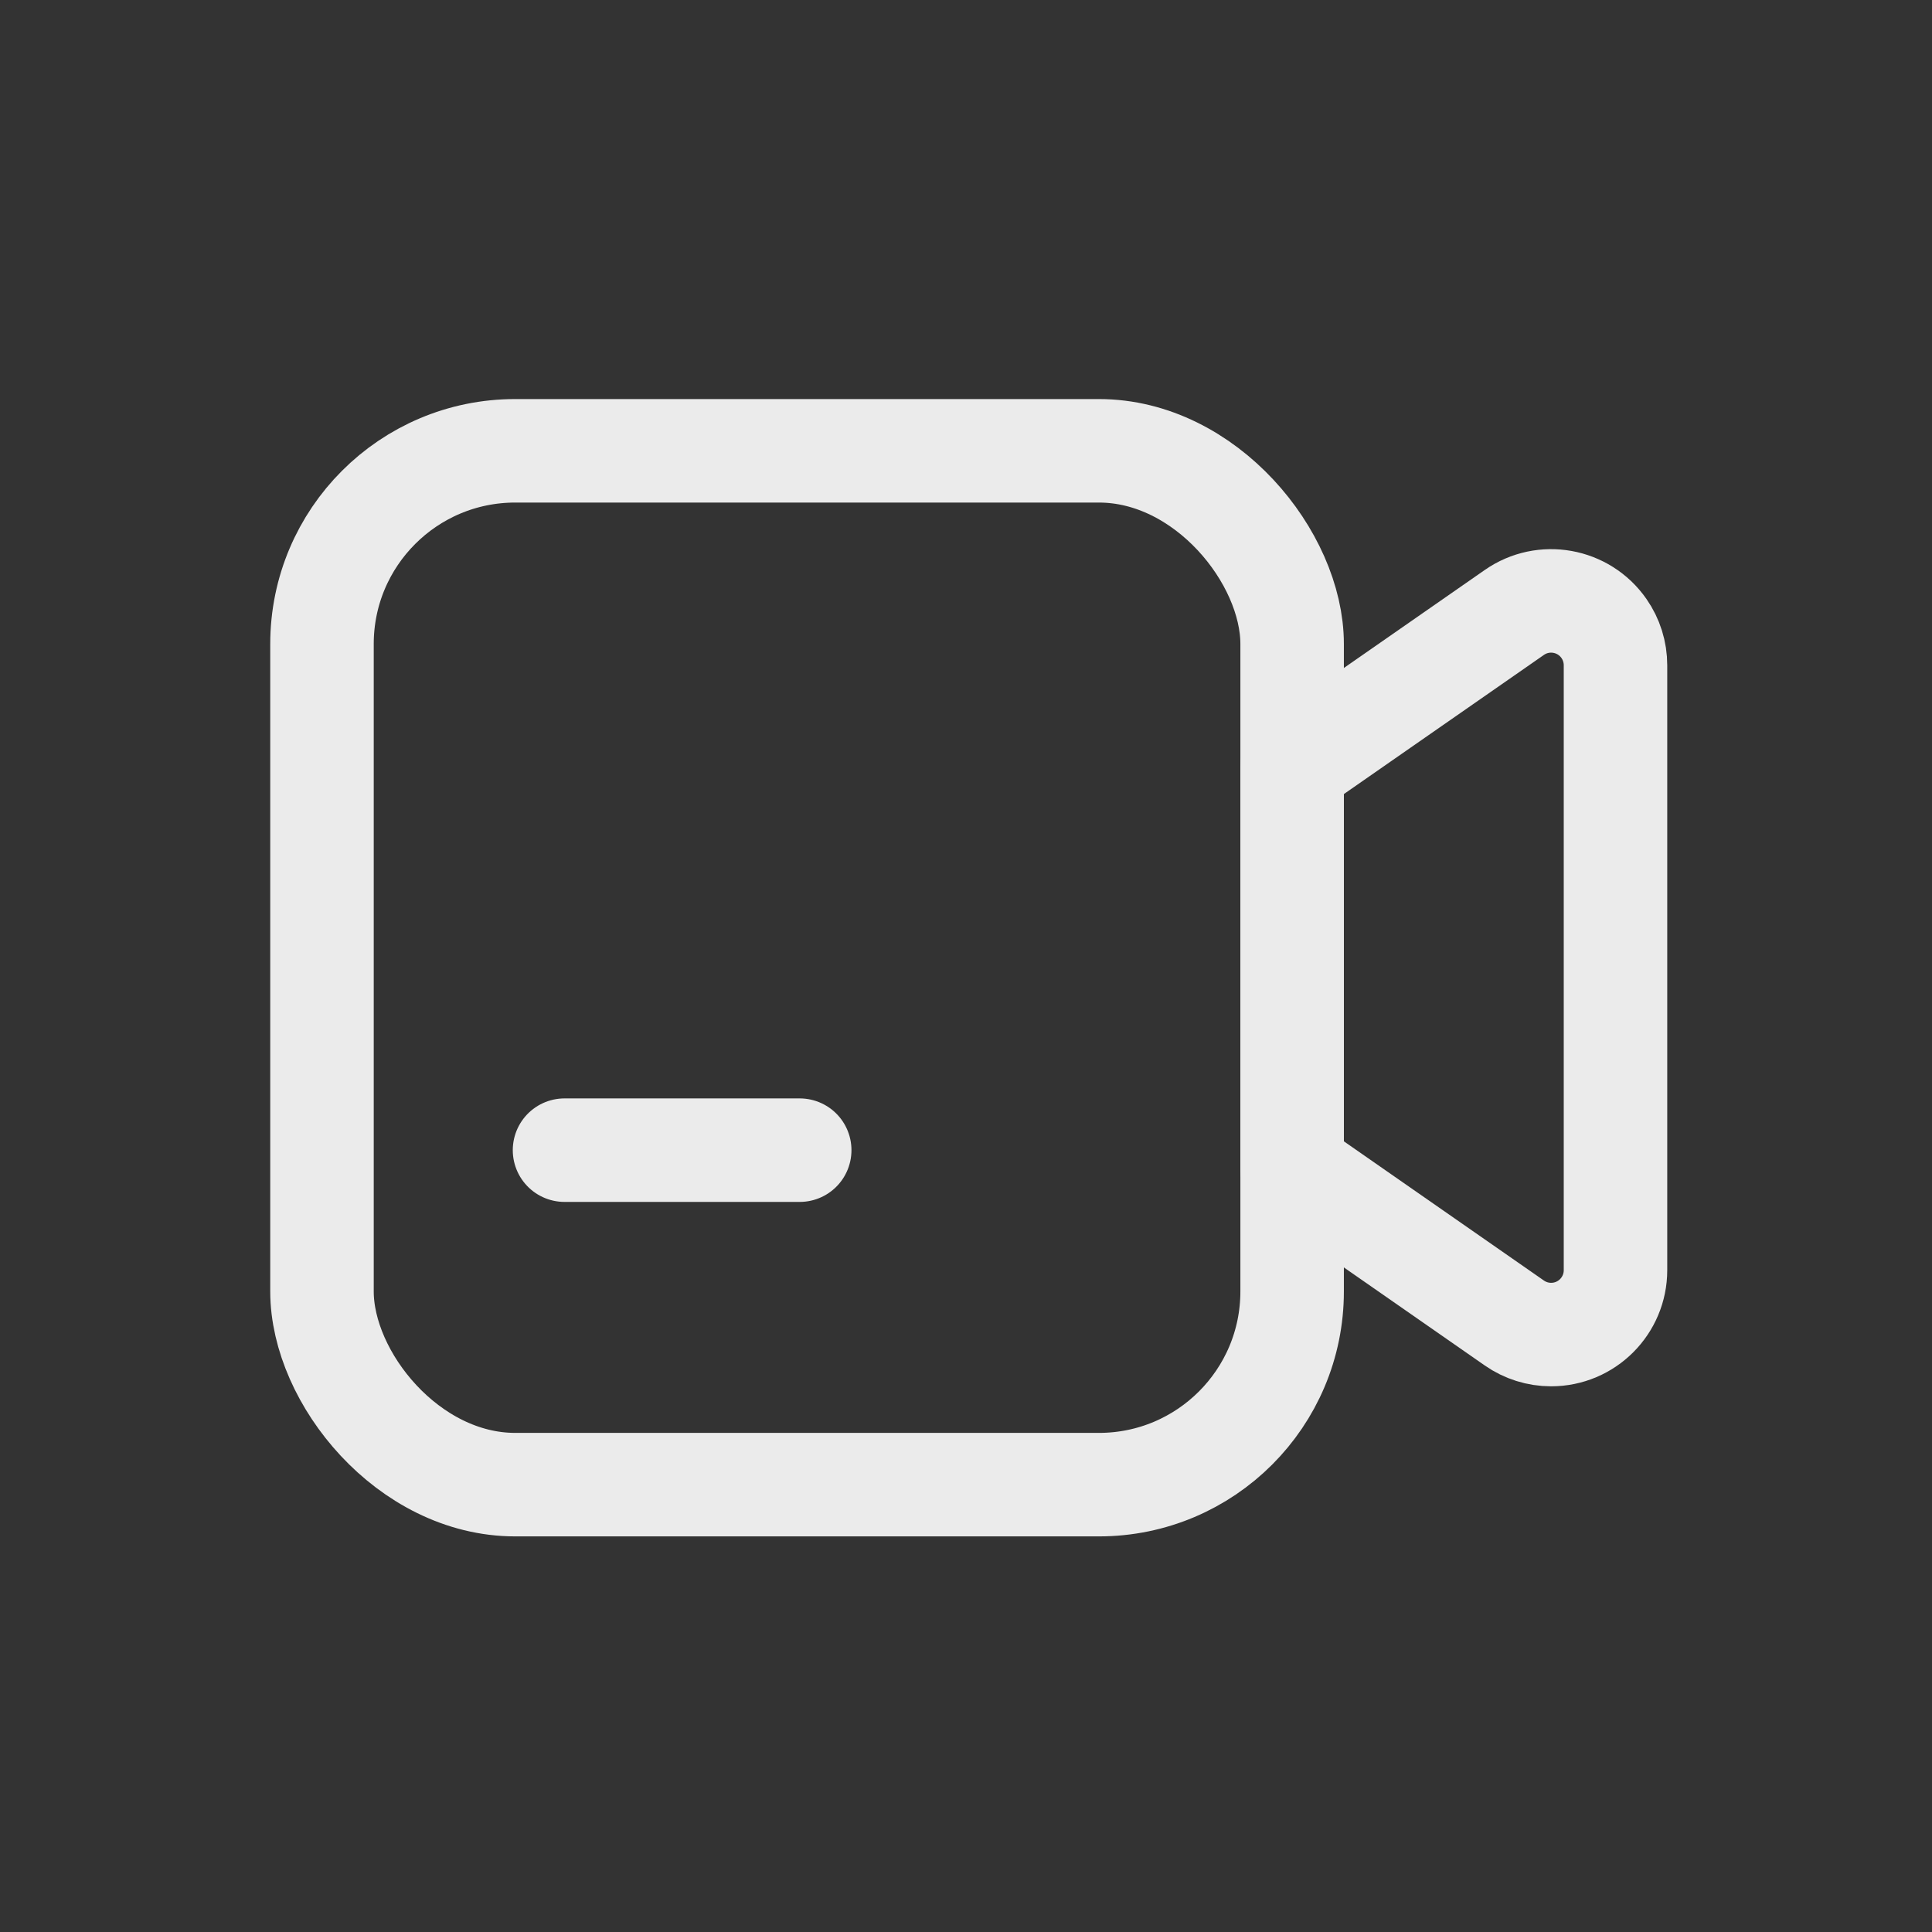 <svg xmlns="http://www.w3.org/2000/svg" viewBox="0 0 56 56" class="design-iconfont">
  <rect x="0" y="0" width="56" height="56" fill="#333333" stroke="none"/>
  <g transform="translate(9.333 13.067)" stroke="#FFF" stroke-linecap="round" stroke-linejoin="round" stroke-width="3" fill="none" fill-rule="evenodd" opacity=".9">
    <path d="M37.159,5.151 C37.377,5.464 37.493,5.836 37.493,6.217 L37.493,23.749 C37.493,24.78 36.658,25.616 35.627,25.616 C35.245,25.616 34.873,25.499 34.561,25.281 L28.119,20.798 L28.119,9.166 L34.561,4.685 C35.407,4.096 36.57,4.305 37.159,5.151 Z"/>
    <rect width="28.12" height="29.966" rx="5.6"/>
    <path d="M7.03 20.271L13.847 20.271"/>
  </g>
</svg>
